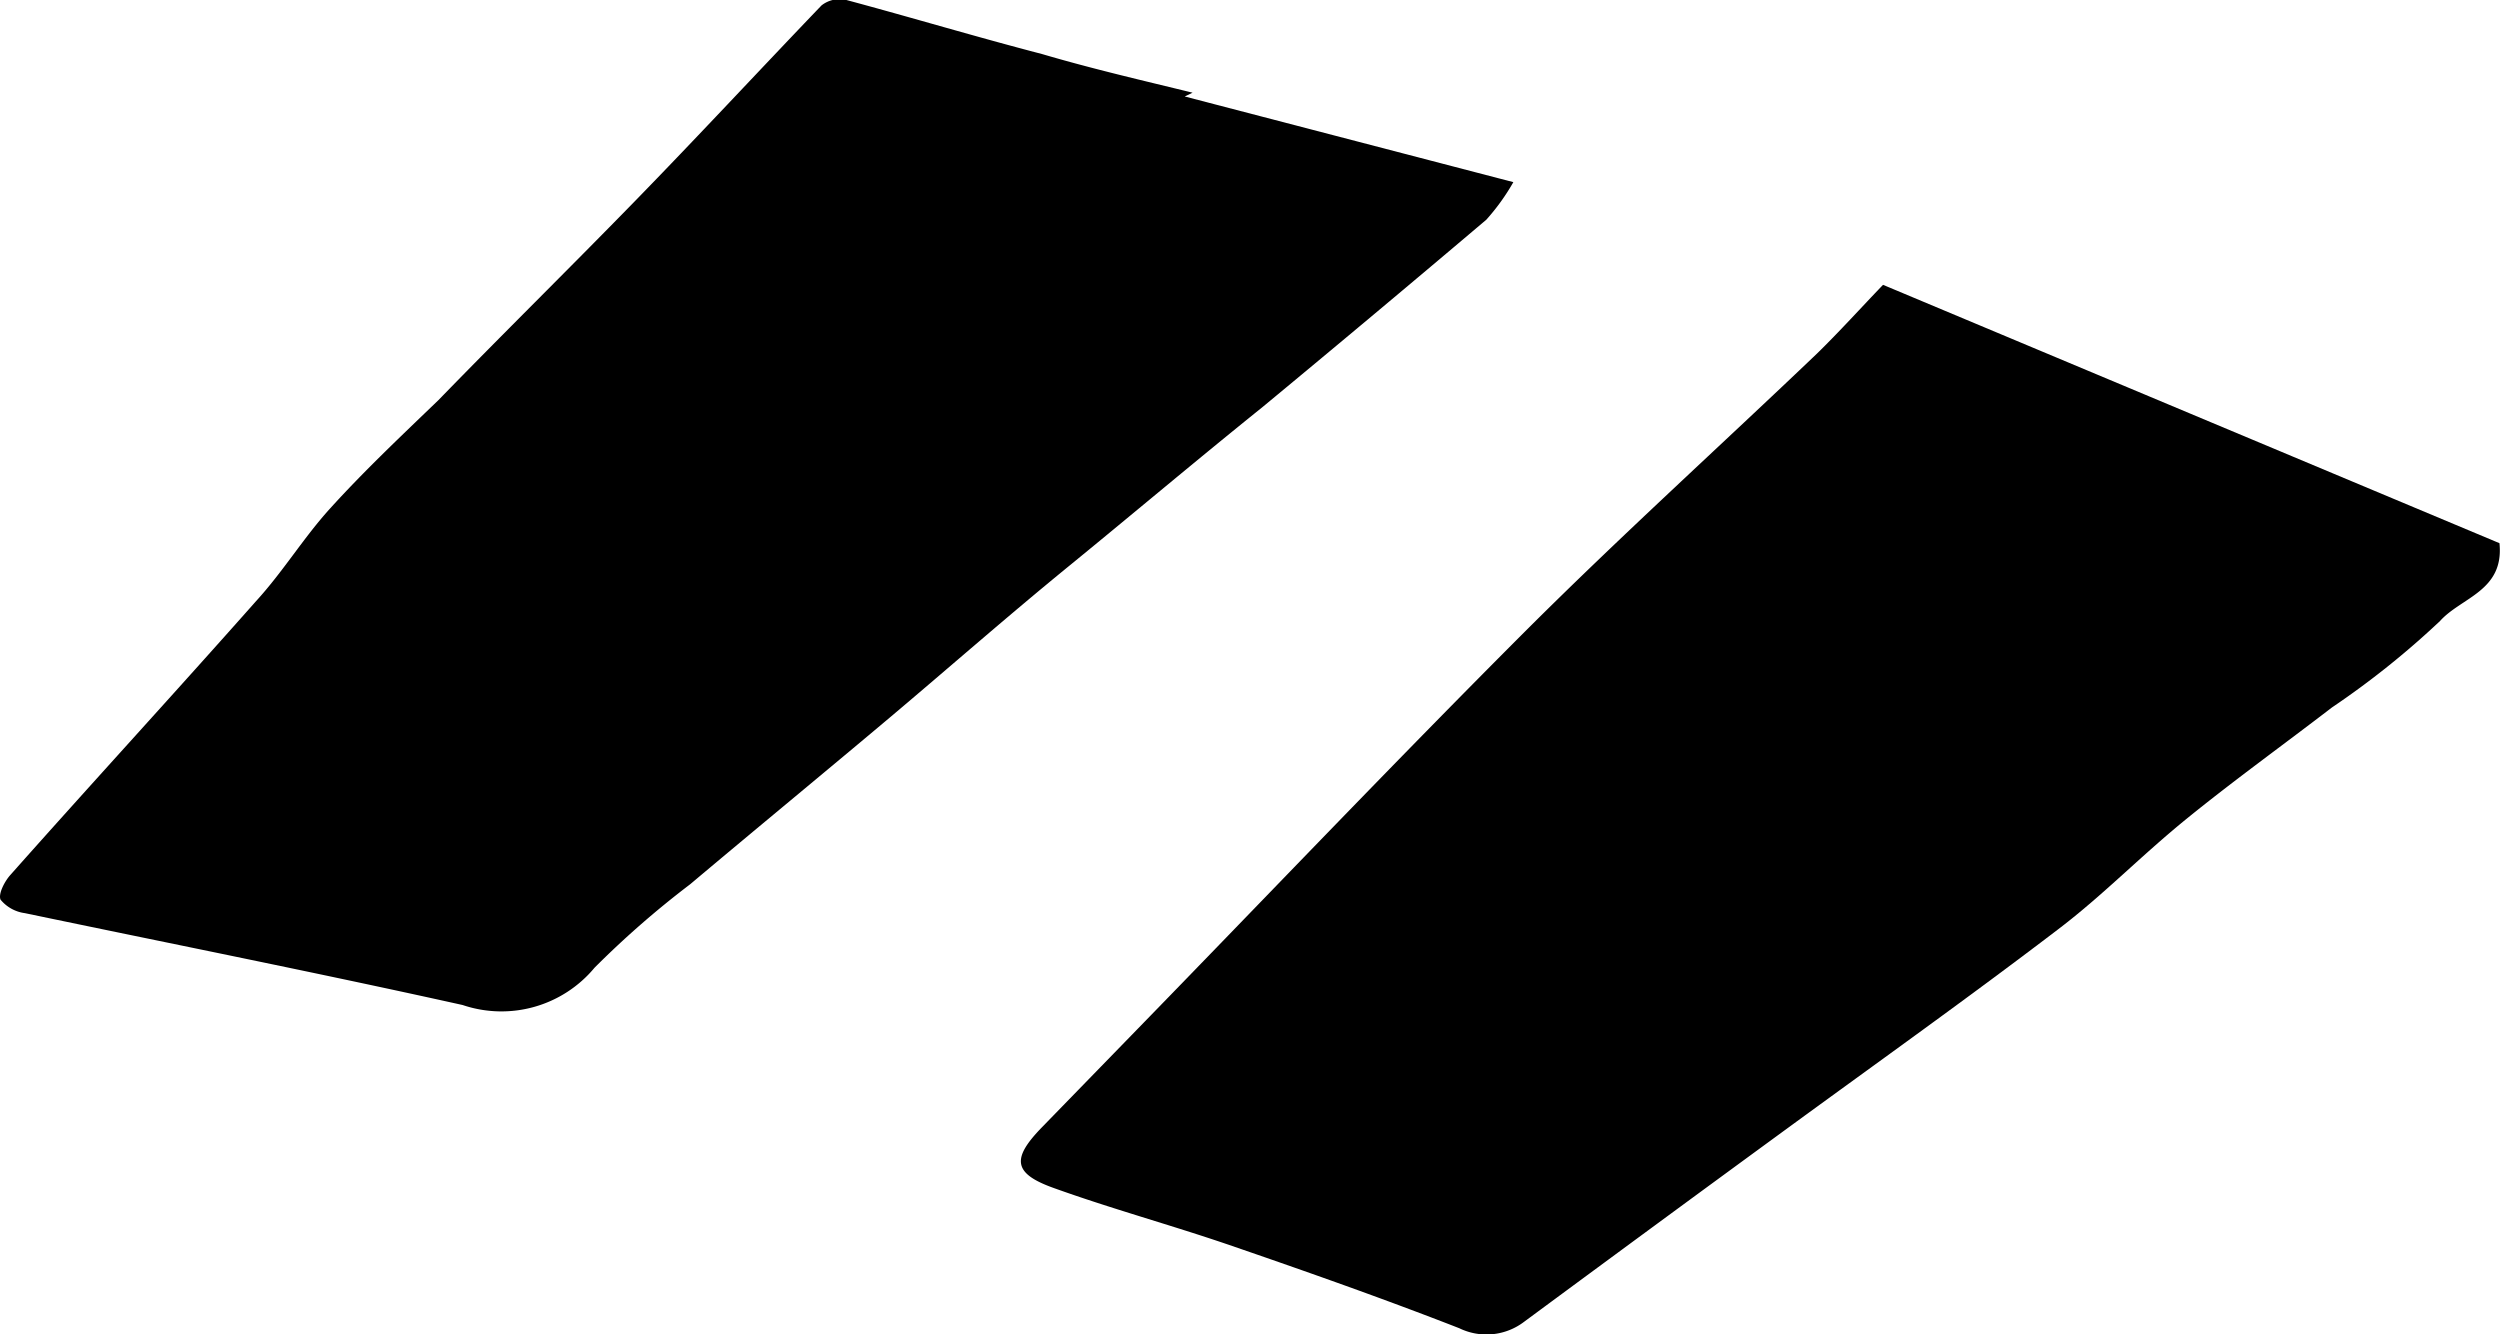 <svg xmlns="http://www.w3.org/2000/svg" viewBox="0 0 92.51 49.38"><g id="Layer_2" data-name="Layer 2"><g id="Layer_1-2" data-name="Layer 1"><path d="M69.68,10.54,92.49,20.1c.18,1.77-1.41,2-2.2,2.88a31.54,31.54,0,0,1-4,3.2c-1.77,1.36-3.59,2.67-5.33,4.08s-3.12,2.85-4.79,4.12c-3.29,2.51-6.66,4.91-10,7.35s-6.52,4.78-9.77,7.18a2.3,2.3,0,0,1-2.4.24c-2.82-1.1-5.66-2.1-8.51-3.08-2.16-.74-4.36-1.34-6.5-2.11-1.51-.54-1.56-1.09-.43-2.25l3.56-3.66c4.8-4.93,9.54-9.91,14.41-14.78,3.49-3.48,7.15-6.79,10.71-10.19C68.08,12.26,68.88,11.37,69.68,10.54Z"/><path d="M44.13,3.43l-.29.14L56,6.74a8,8,0,0,1-1,1.39q-4.12,3.49-8.29,6.94C44.31,17,41.94,19,39.6,20.91s-4.44,3.76-6.66,5.63c-2.46,2.07-4.94,4.11-7.4,6.18A34.47,34.47,0,0,0,22,35.81a4.48,4.48,0,0,1-4.88,1.38C11.76,36,6.33,34.92.92,33.79a1.4,1.4,0,0,1-.9-.5c-.09-.21.15-.68.37-.92,3-3.38,6.07-6.72,9.08-10.12,1-1.09,1.76-2.35,2.75-3.44,1.26-1.39,2.64-2.69,4-4C18.59,12.37,21,10,23.4,7.54s4.67-4.91,7-7.34A1.08,1.08,0,0,1,31.32,0c2.42.65,4.82,1.37,7.24,2C40.46,2.56,42.38,3,44.13,3.43Z"/></g></g></svg>